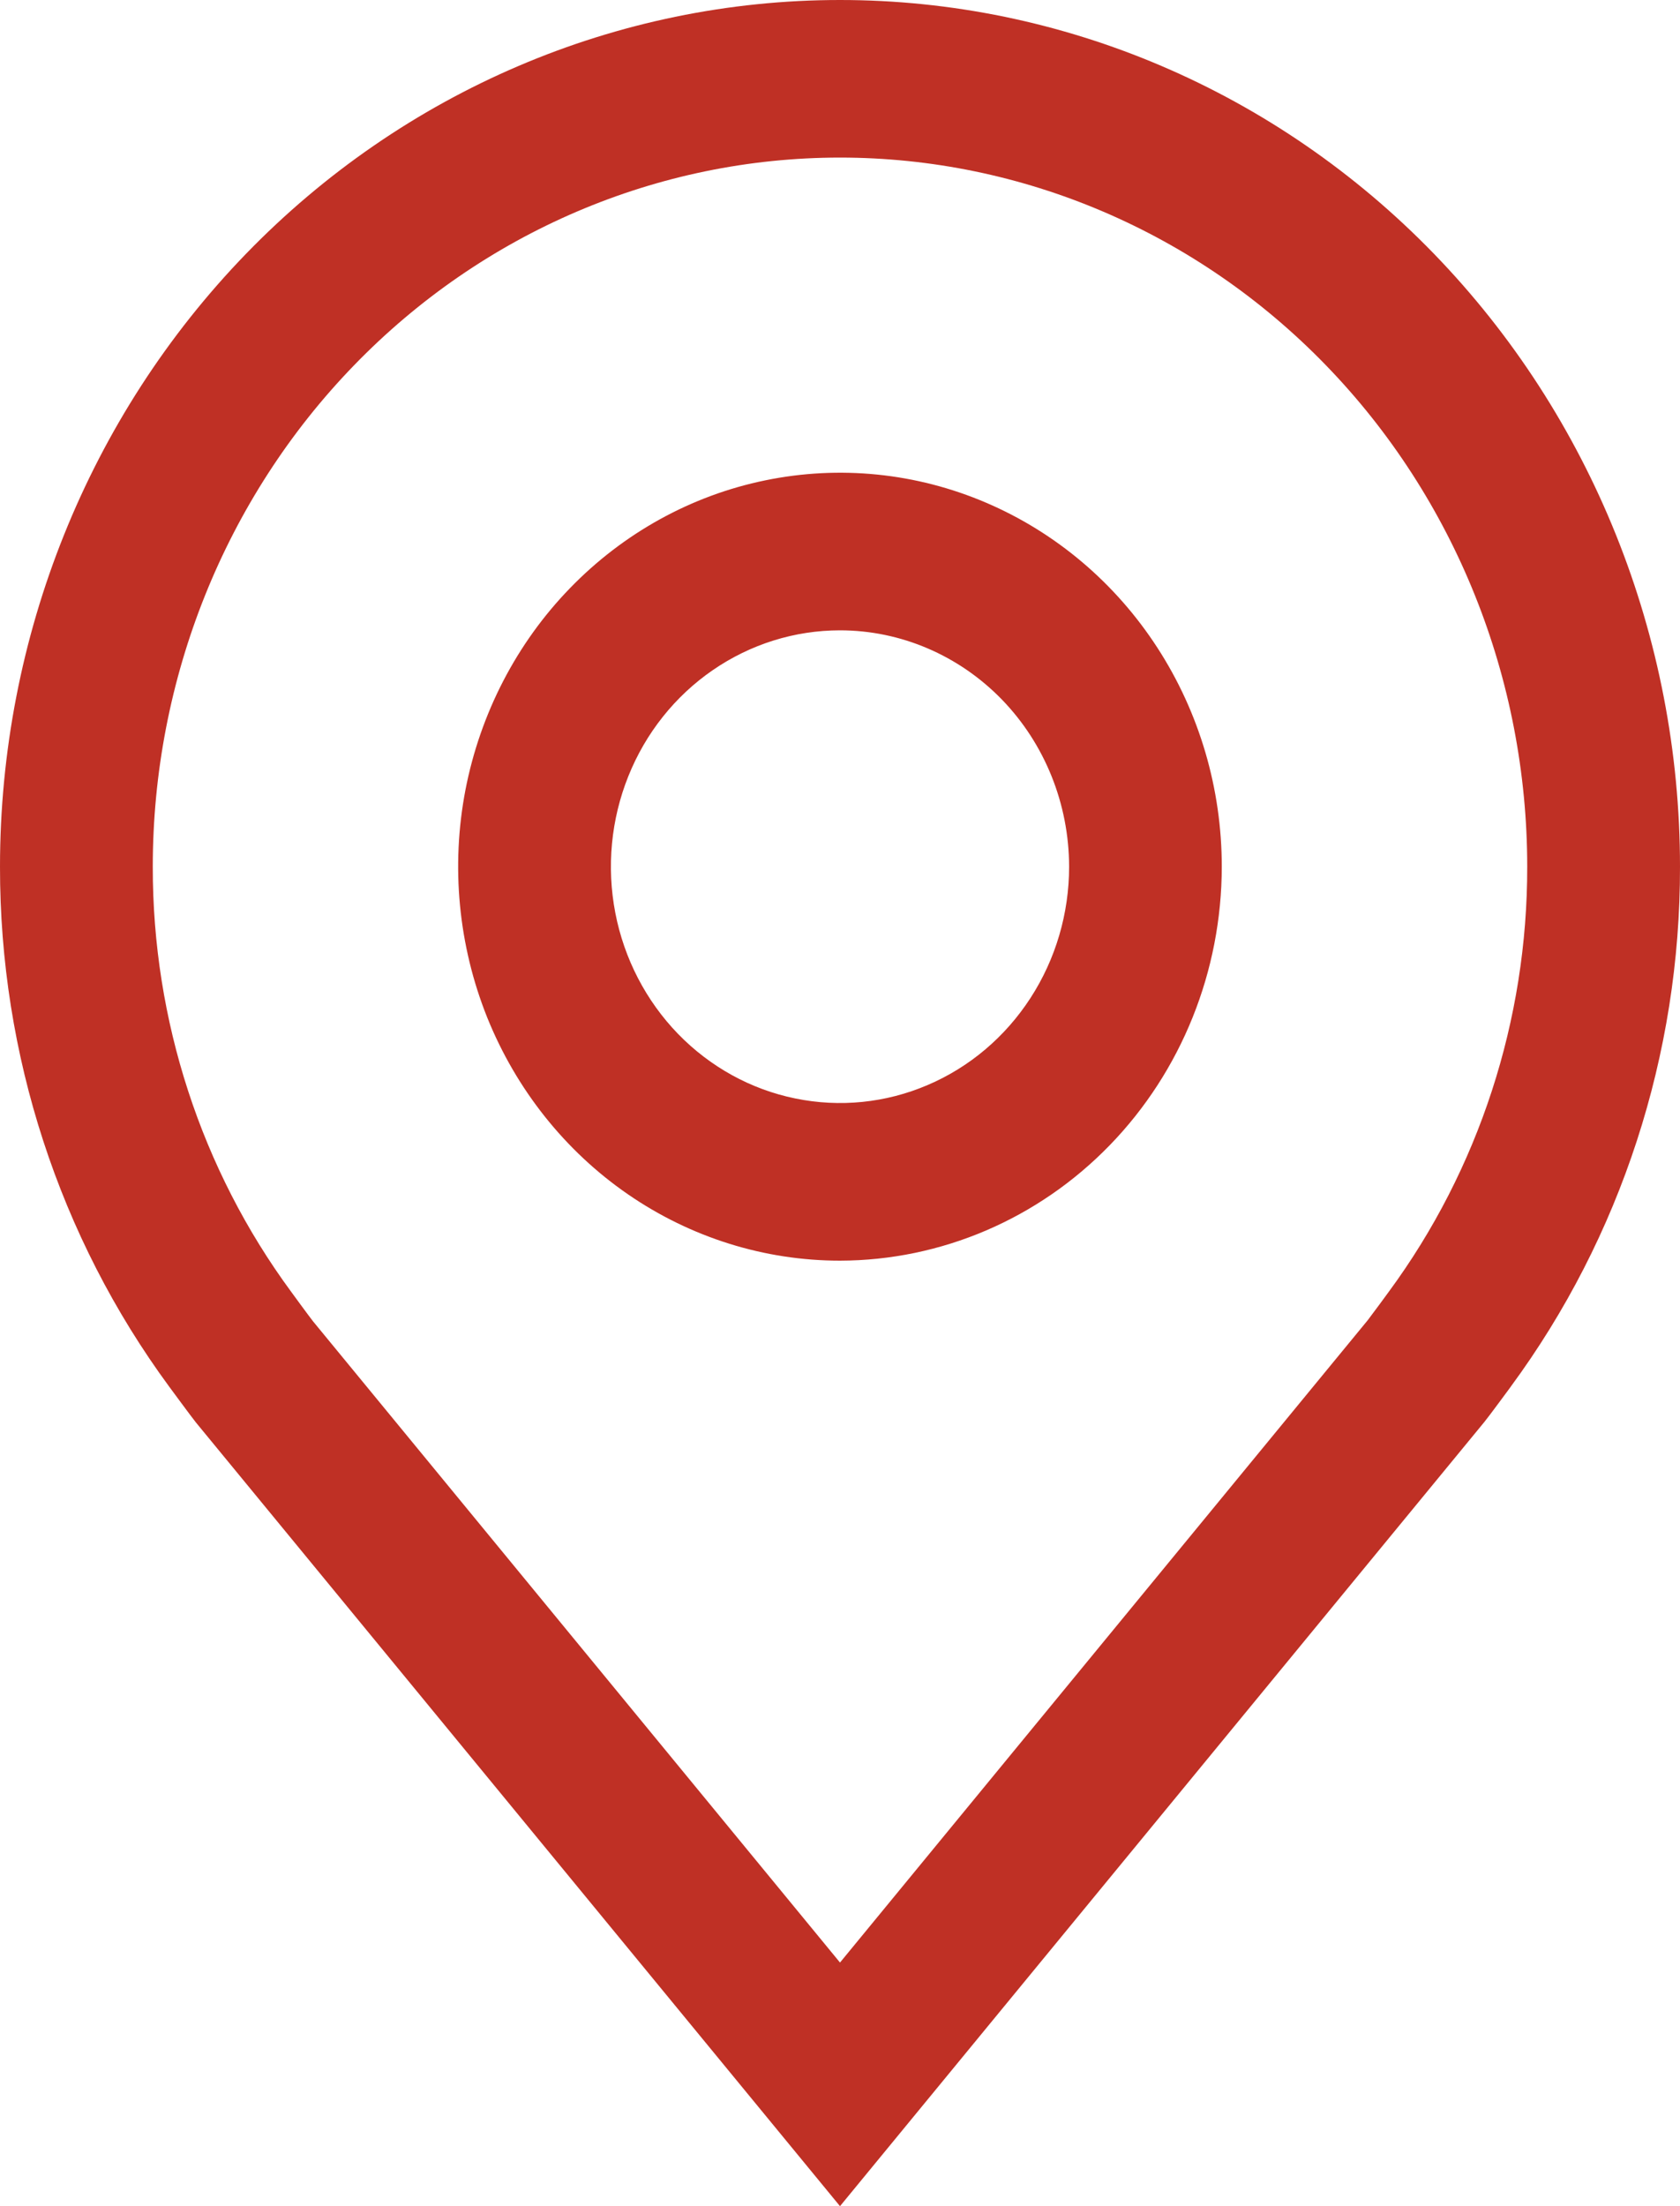 <svg width="16" height="21" viewBox="0 0 16 21" fill="none" xmlns="http://www.w3.org/2000/svg">
<g id="Group 15">
<path id="Vector" d="M8 12C7.281 12 6.578 11.78 5.98 11.368C5.382 10.956 4.916 10.37 4.64 9.685C4.365 8.999 4.293 8.245 4.433 7.518C4.574 6.791 4.92 6.122 5.429 5.598C5.937 5.074 6.585 4.716 7.29 4.572C7.996 4.427 8.727 4.501 9.391 4.785C10.056 5.069 10.624 5.55 11.023 6.166C11.423 6.783 11.636 7.508 11.636 8.25C11.635 9.244 11.252 10.197 10.57 10.9C9.888 11.603 8.964 11.998 8 12ZM8 6C7.568 6 7.147 6.132 6.788 6.379C6.429 6.626 6.149 6.977 5.984 7.389C5.819 7.8 5.776 8.252 5.86 8.689C5.944 9.125 6.152 9.526 6.457 9.841C6.762 10.155 7.151 10.37 7.574 10.456C7.997 10.543 8.436 10.499 8.835 10.328C9.234 10.158 9.574 9.87 9.814 9.5C10.054 9.13 10.182 8.695 10.182 8.25C10.181 7.653 9.951 7.081 9.542 6.659C9.133 6.238 8.578 6 8 6Z" fill="#BF3025"/>
<path id="Vector_2" d="M8 21L1.865 13.539C1.83 13.496 1.612 13.2 1.612 13.2C0.564 11.776 -0.002 10.037 7.95866e-06 8.25C7.95866e-06 6.062 0.843 3.964 2.343 2.416C3.843 0.869 5.878 0 8 0C10.122 0 12.157 0.869 13.657 2.416C15.157 3.964 16 6.062 16 8.25C16.003 10.037 15.437 11.775 14.389 13.198L14.388 13.2C14.388 13.2 14.17 13.496 14.137 13.535L8 21ZM2.773 12.296C2.773 12.297 2.942 12.527 2.981 12.577L8 18.681L13.025 12.568C13.057 12.527 13.228 12.295 13.228 12.294C14.084 11.131 14.547 9.71 14.545 8.25C14.545 6.46 13.856 4.743 12.628 3.477C11.401 2.211 9.736 1.5 8 1.5C6.264 1.5 4.599 2.211 3.372 3.477C2.144 4.743 1.455 6.46 1.455 8.25C1.453 9.711 1.916 11.133 2.773 12.296Z" fill="#BF3025"/>
</g>
</svg>
